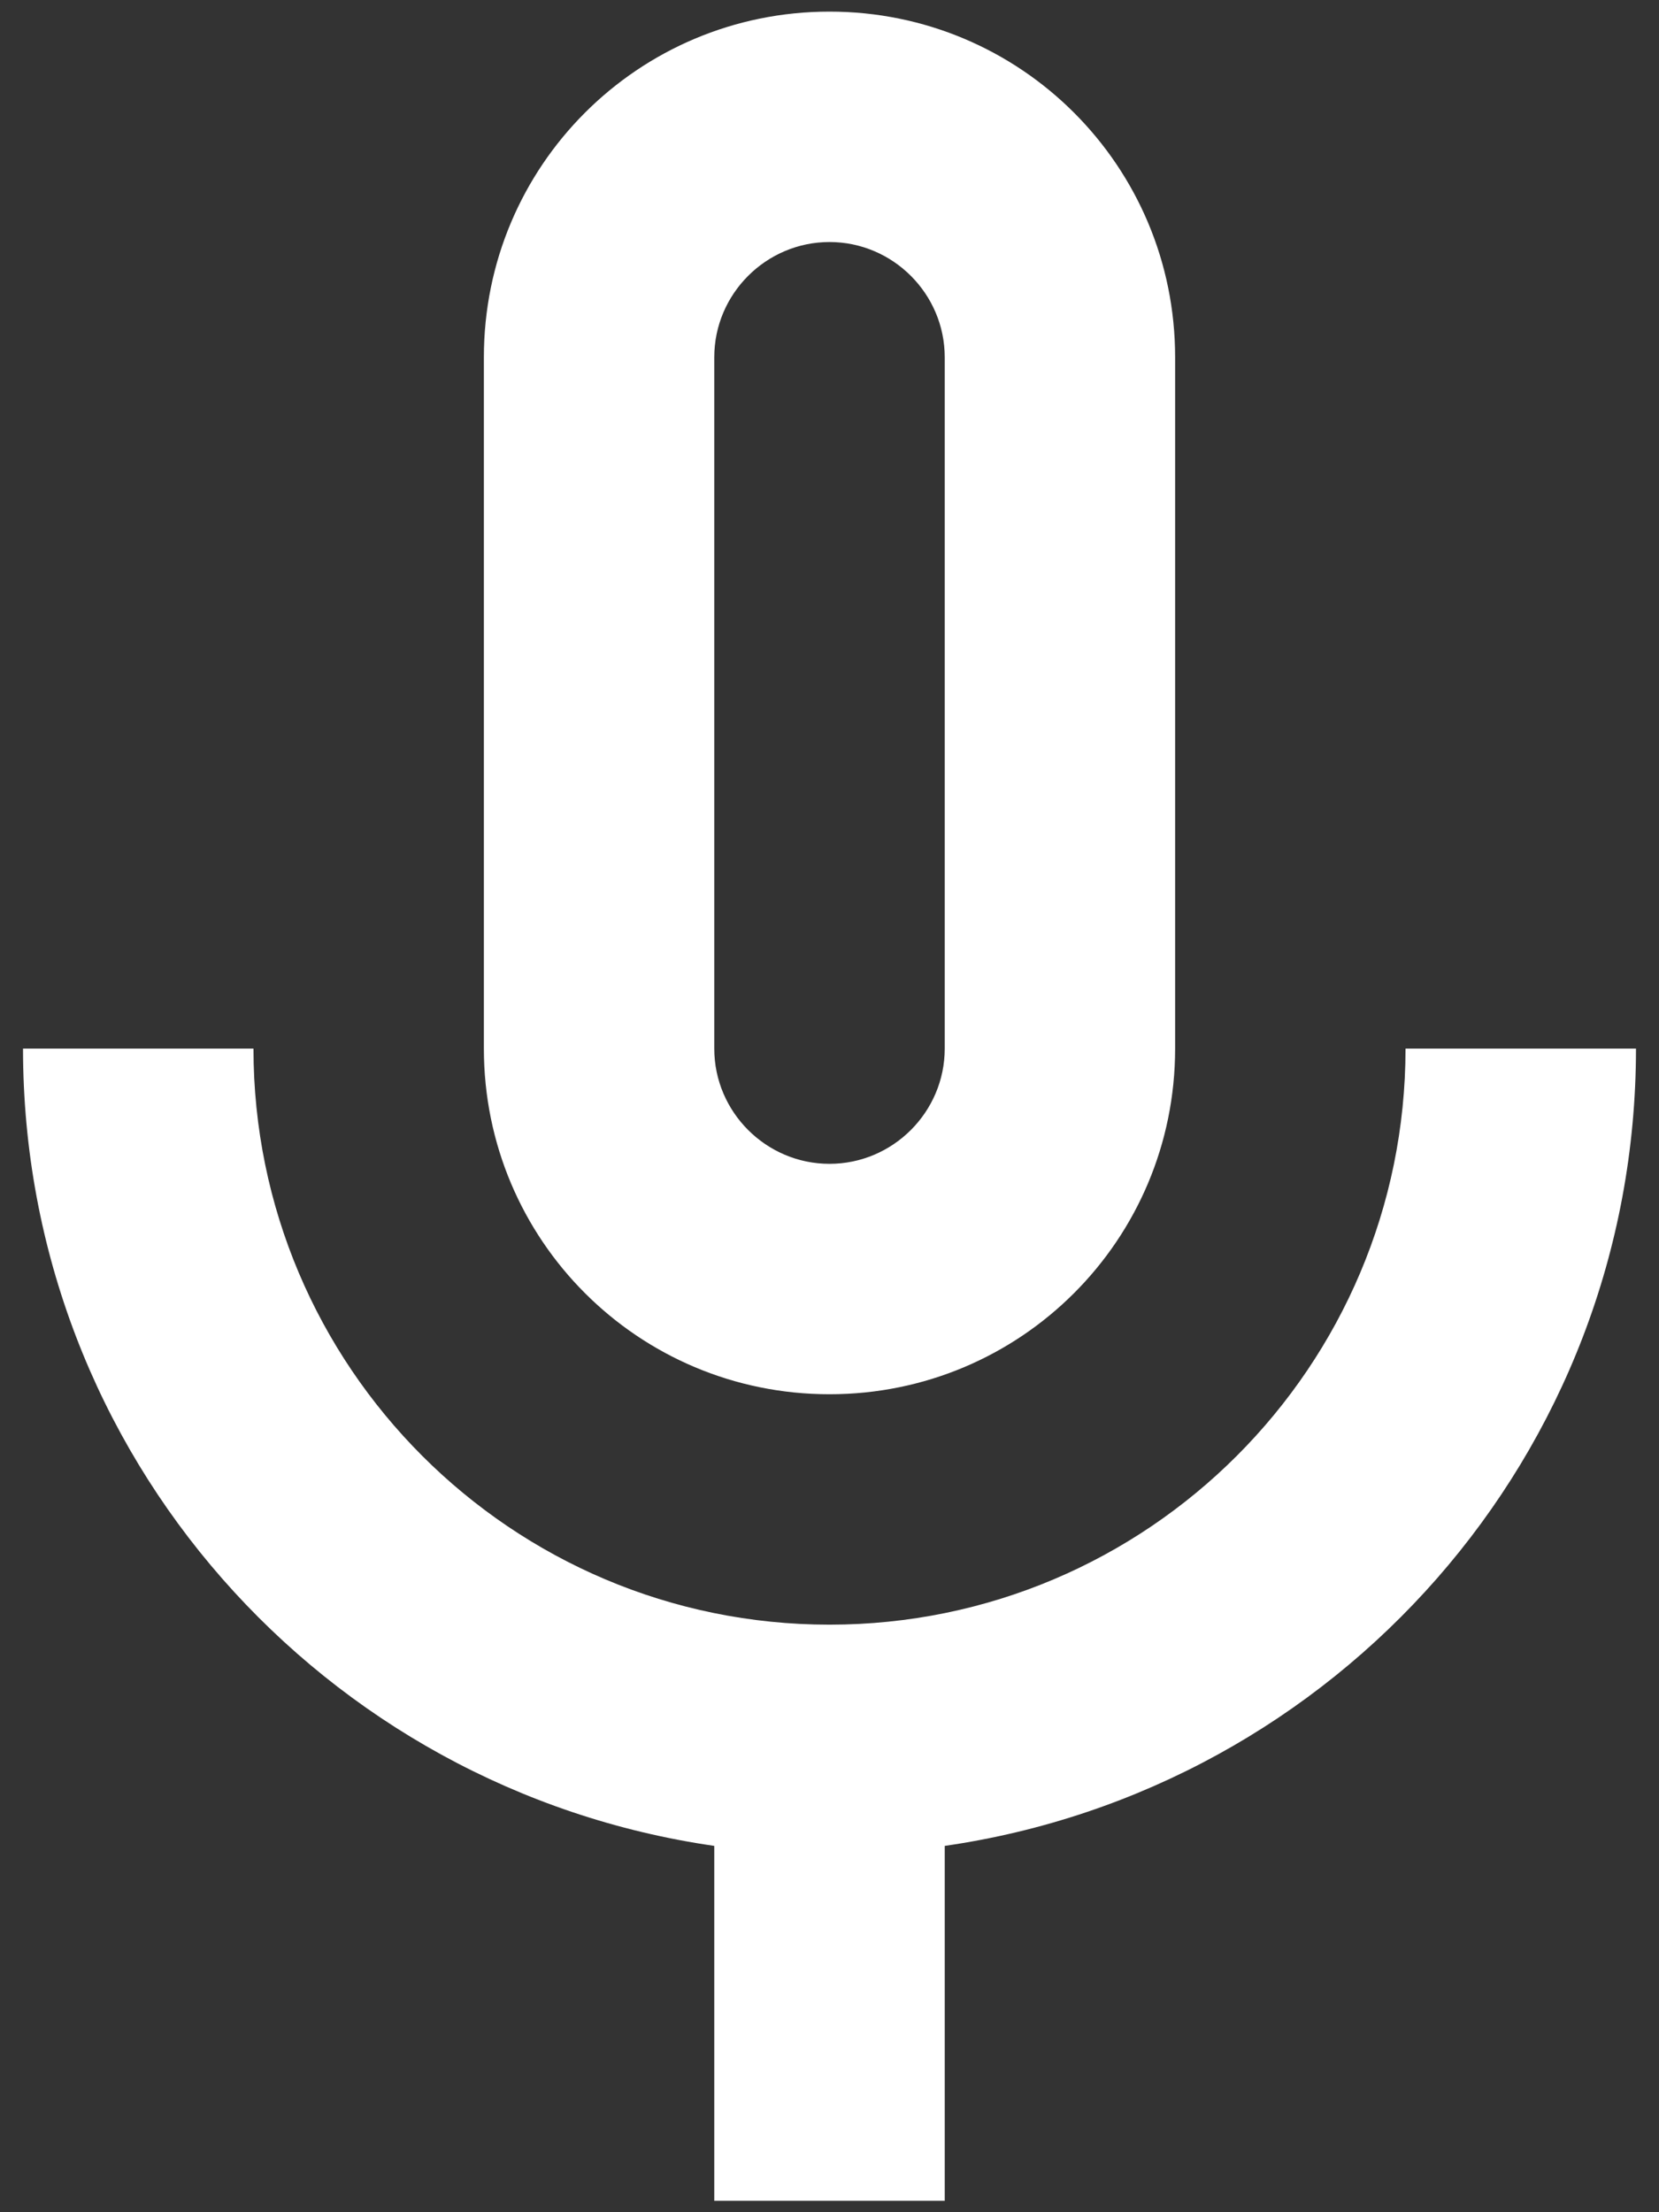 <svg width="24" height="32" viewBox="0 0 24 32" fill="none" xmlns="http://www.w3.org/2000/svg">
<rect x="0" y="0" width="24" height="32" fill="#333333" stroke="none"/>
<path fill-rule="evenodd" clip-rule="evenodd" d="M12 20.168C14.767 20.168 17 17.935 17 15.168V5.168C17 2.401 14.767 0.168 12 0.168C9.233 0.168 7 2.401 7 5.168V15.168C7 17.935 9.233 20.168 12 20.168ZM10.333 5.168C10.333 4.251 11.083 3.501 12 3.501C12.917 3.501 13.667 4.251 13.667 5.168V15.168C13.667 16.085 12.917 16.835 12 16.835C11.083 16.835 10.333 16.085 10.333 15.168V5.168ZM12 23.501C16.6 23.501 20.333 19.768 20.333 15.168H23.667C23.667 21.051 19.317 25.885 13.667 26.701V31.835H10.333V26.701C4.683 25.885 0.333 21.051 0.333 15.168H3.667C3.667 19.768 7.4 23.501 12 23.501Z" fill="white"/>
</svg>
